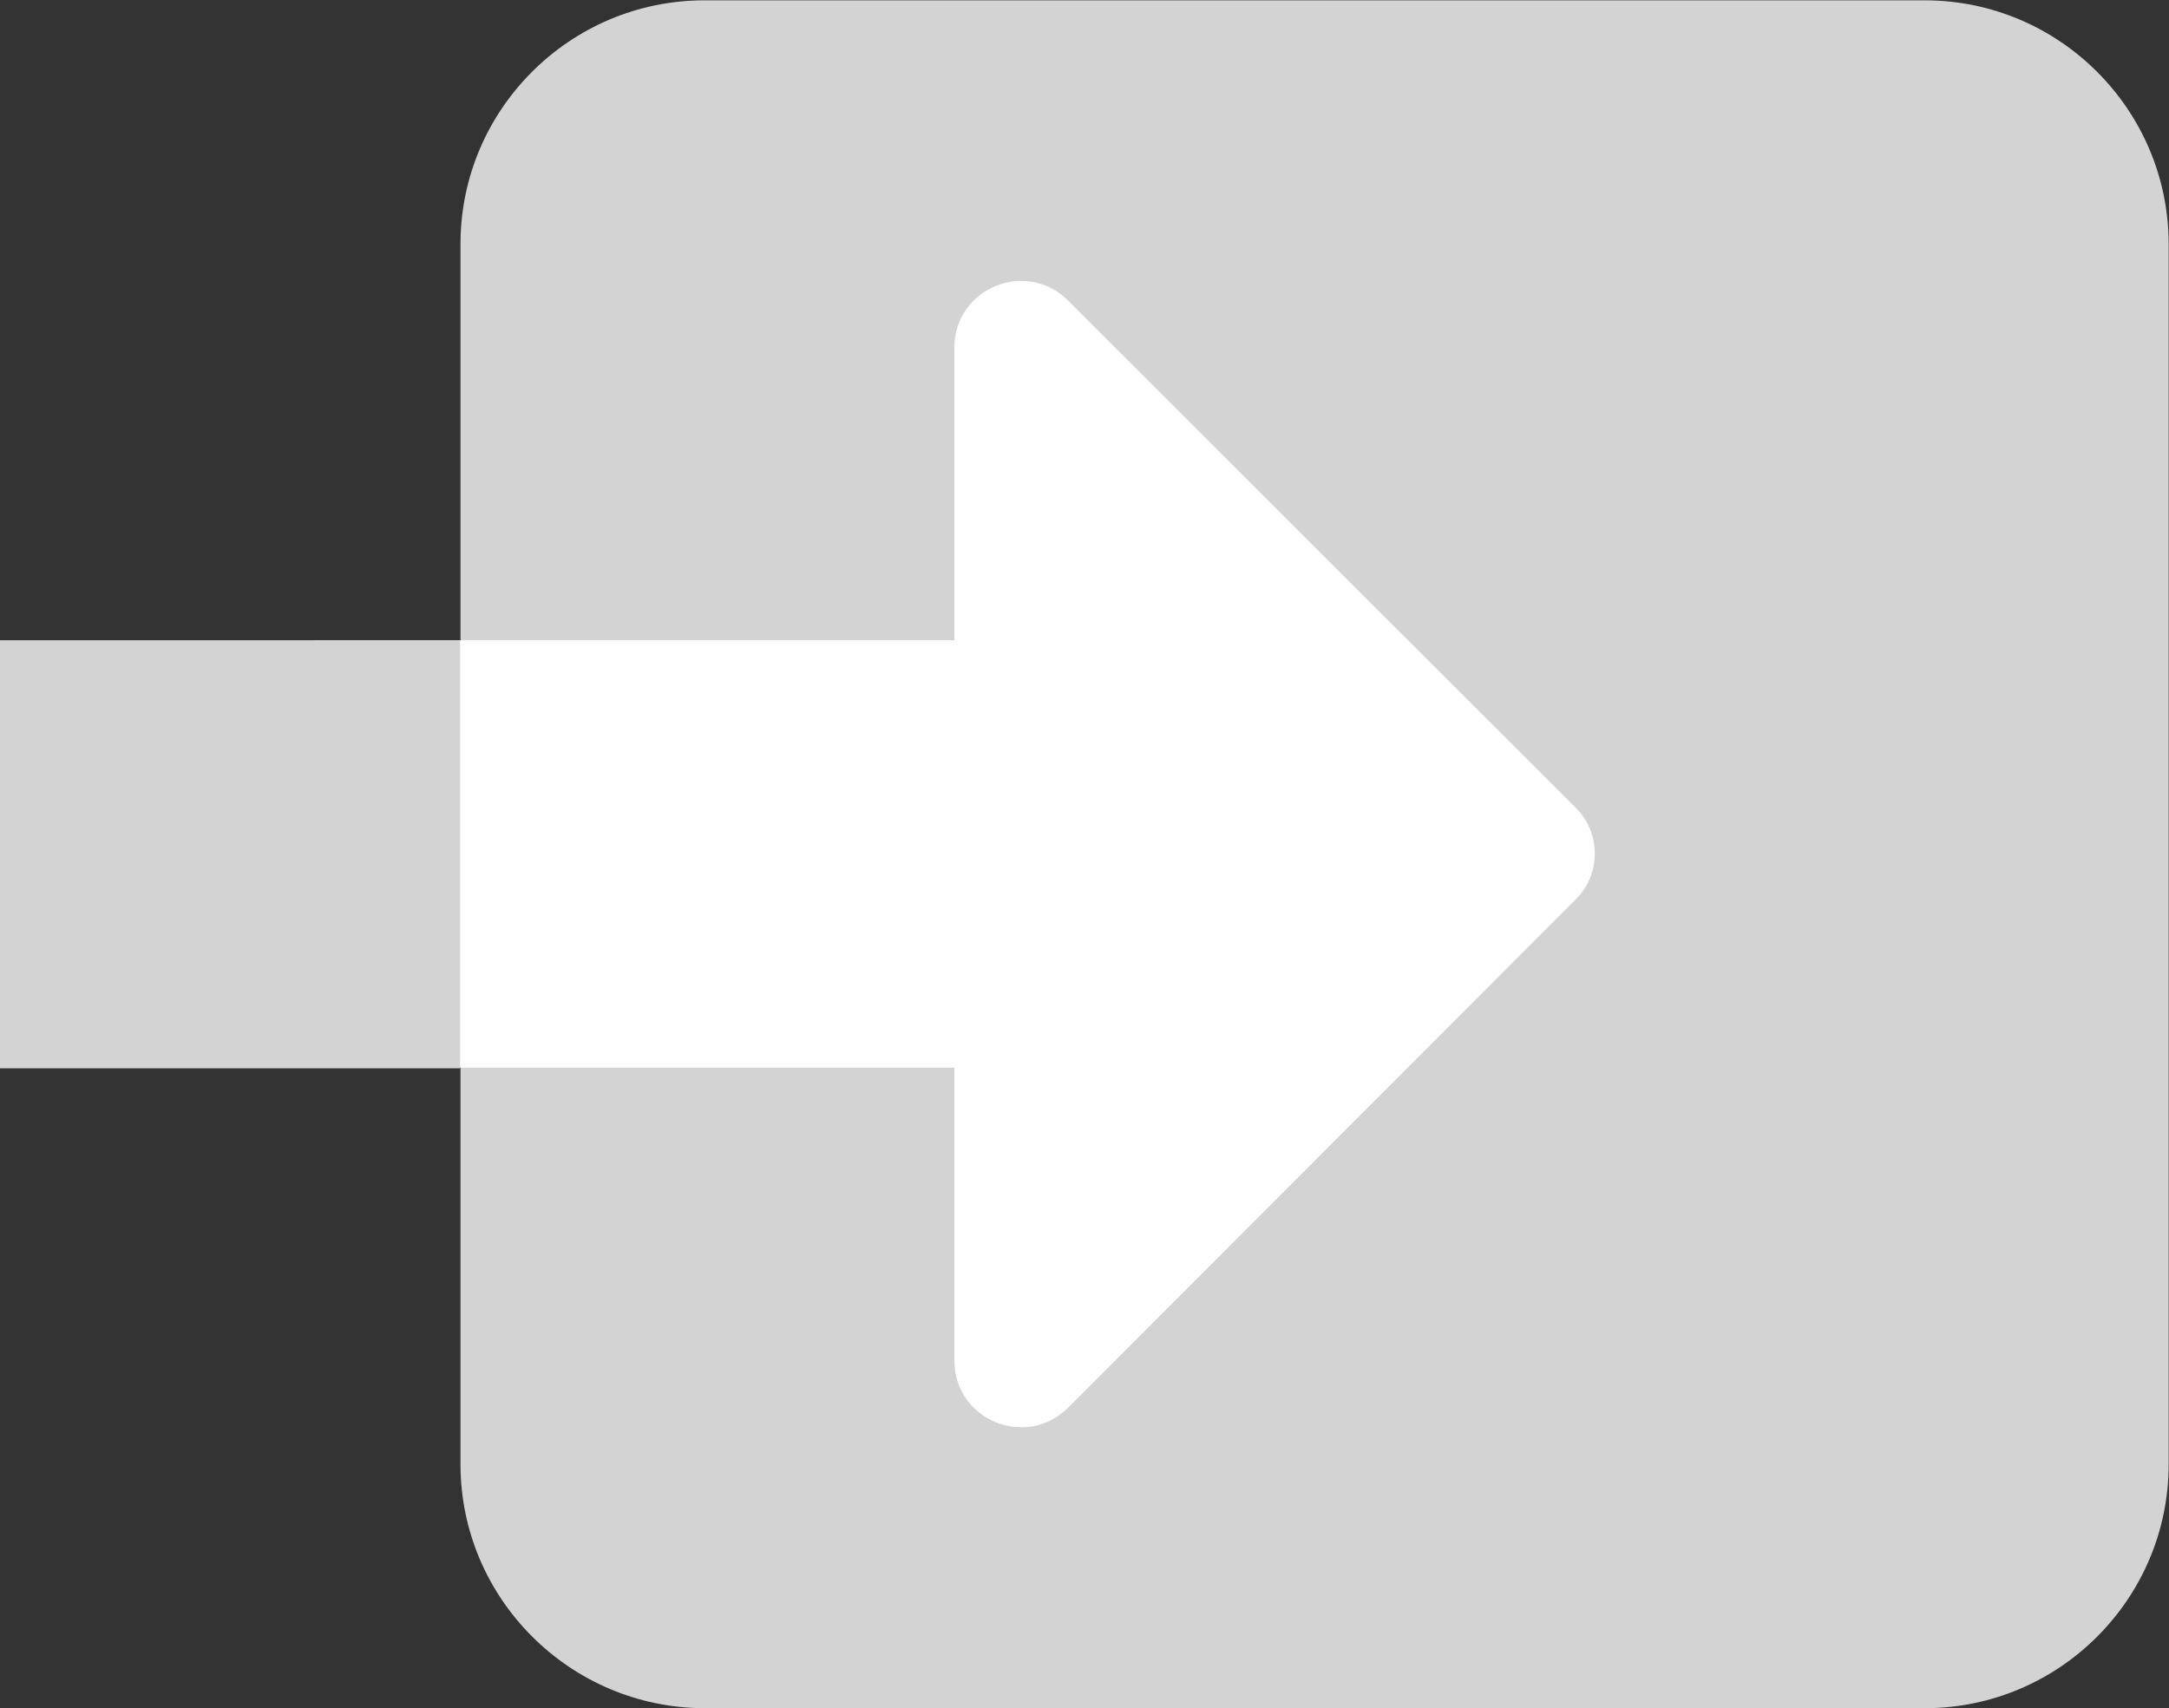 <?xml version="1.0" encoding="utf-8"?>
<!-- Generator: Adobe Illustrator 28.1.0, SVG Export Plug-In . SVG Version: 6.00 Build 0)  -->
<svg version="1.1" id="Ebene_x5F_1" focusable="false"
	 xmlns="http://www.w3.org/2000/svg" xmlns:xlink="http://www.w3.org/1999/xlink" x="0px" y="0px" viewBox="0 0 650 512"
	 style="enable-background:new 0 0 650 512;" xml:space="preserve">
<rect x="0" y="0" width="650" height="512" fill="#333333" stroke="none"/>
<style type="text/css">
	.st0{fill:#D3D3D3;}
	.st1{fill:#FFFFFF;}
</style>
<path class="st0" d="M138,73.1c0-40.2,32.8-73,73.1-73h365.7c40.3,0,73.1,32.8,73.1,73.1v365.7c0,40.3-32.8,73.1-73.1,73.1H211.1
	c-40.3-0.1-73.1-32.9-73.1-73.1V73.1z"/>
<path class="st1" d="M94,191.9h192v-87.7c0-17.8,21.5-26.7,34.1-14.1l152.2,152.1c7.5,7.5,7.5,19.8,0,27.3L320.1,421.9
	c-12.6,12.6-34.1,3.7-34.1-14.1V320H94"/>
<rect y="191.9" class="st0" width="137.9" height="128.3"/>
</svg>
